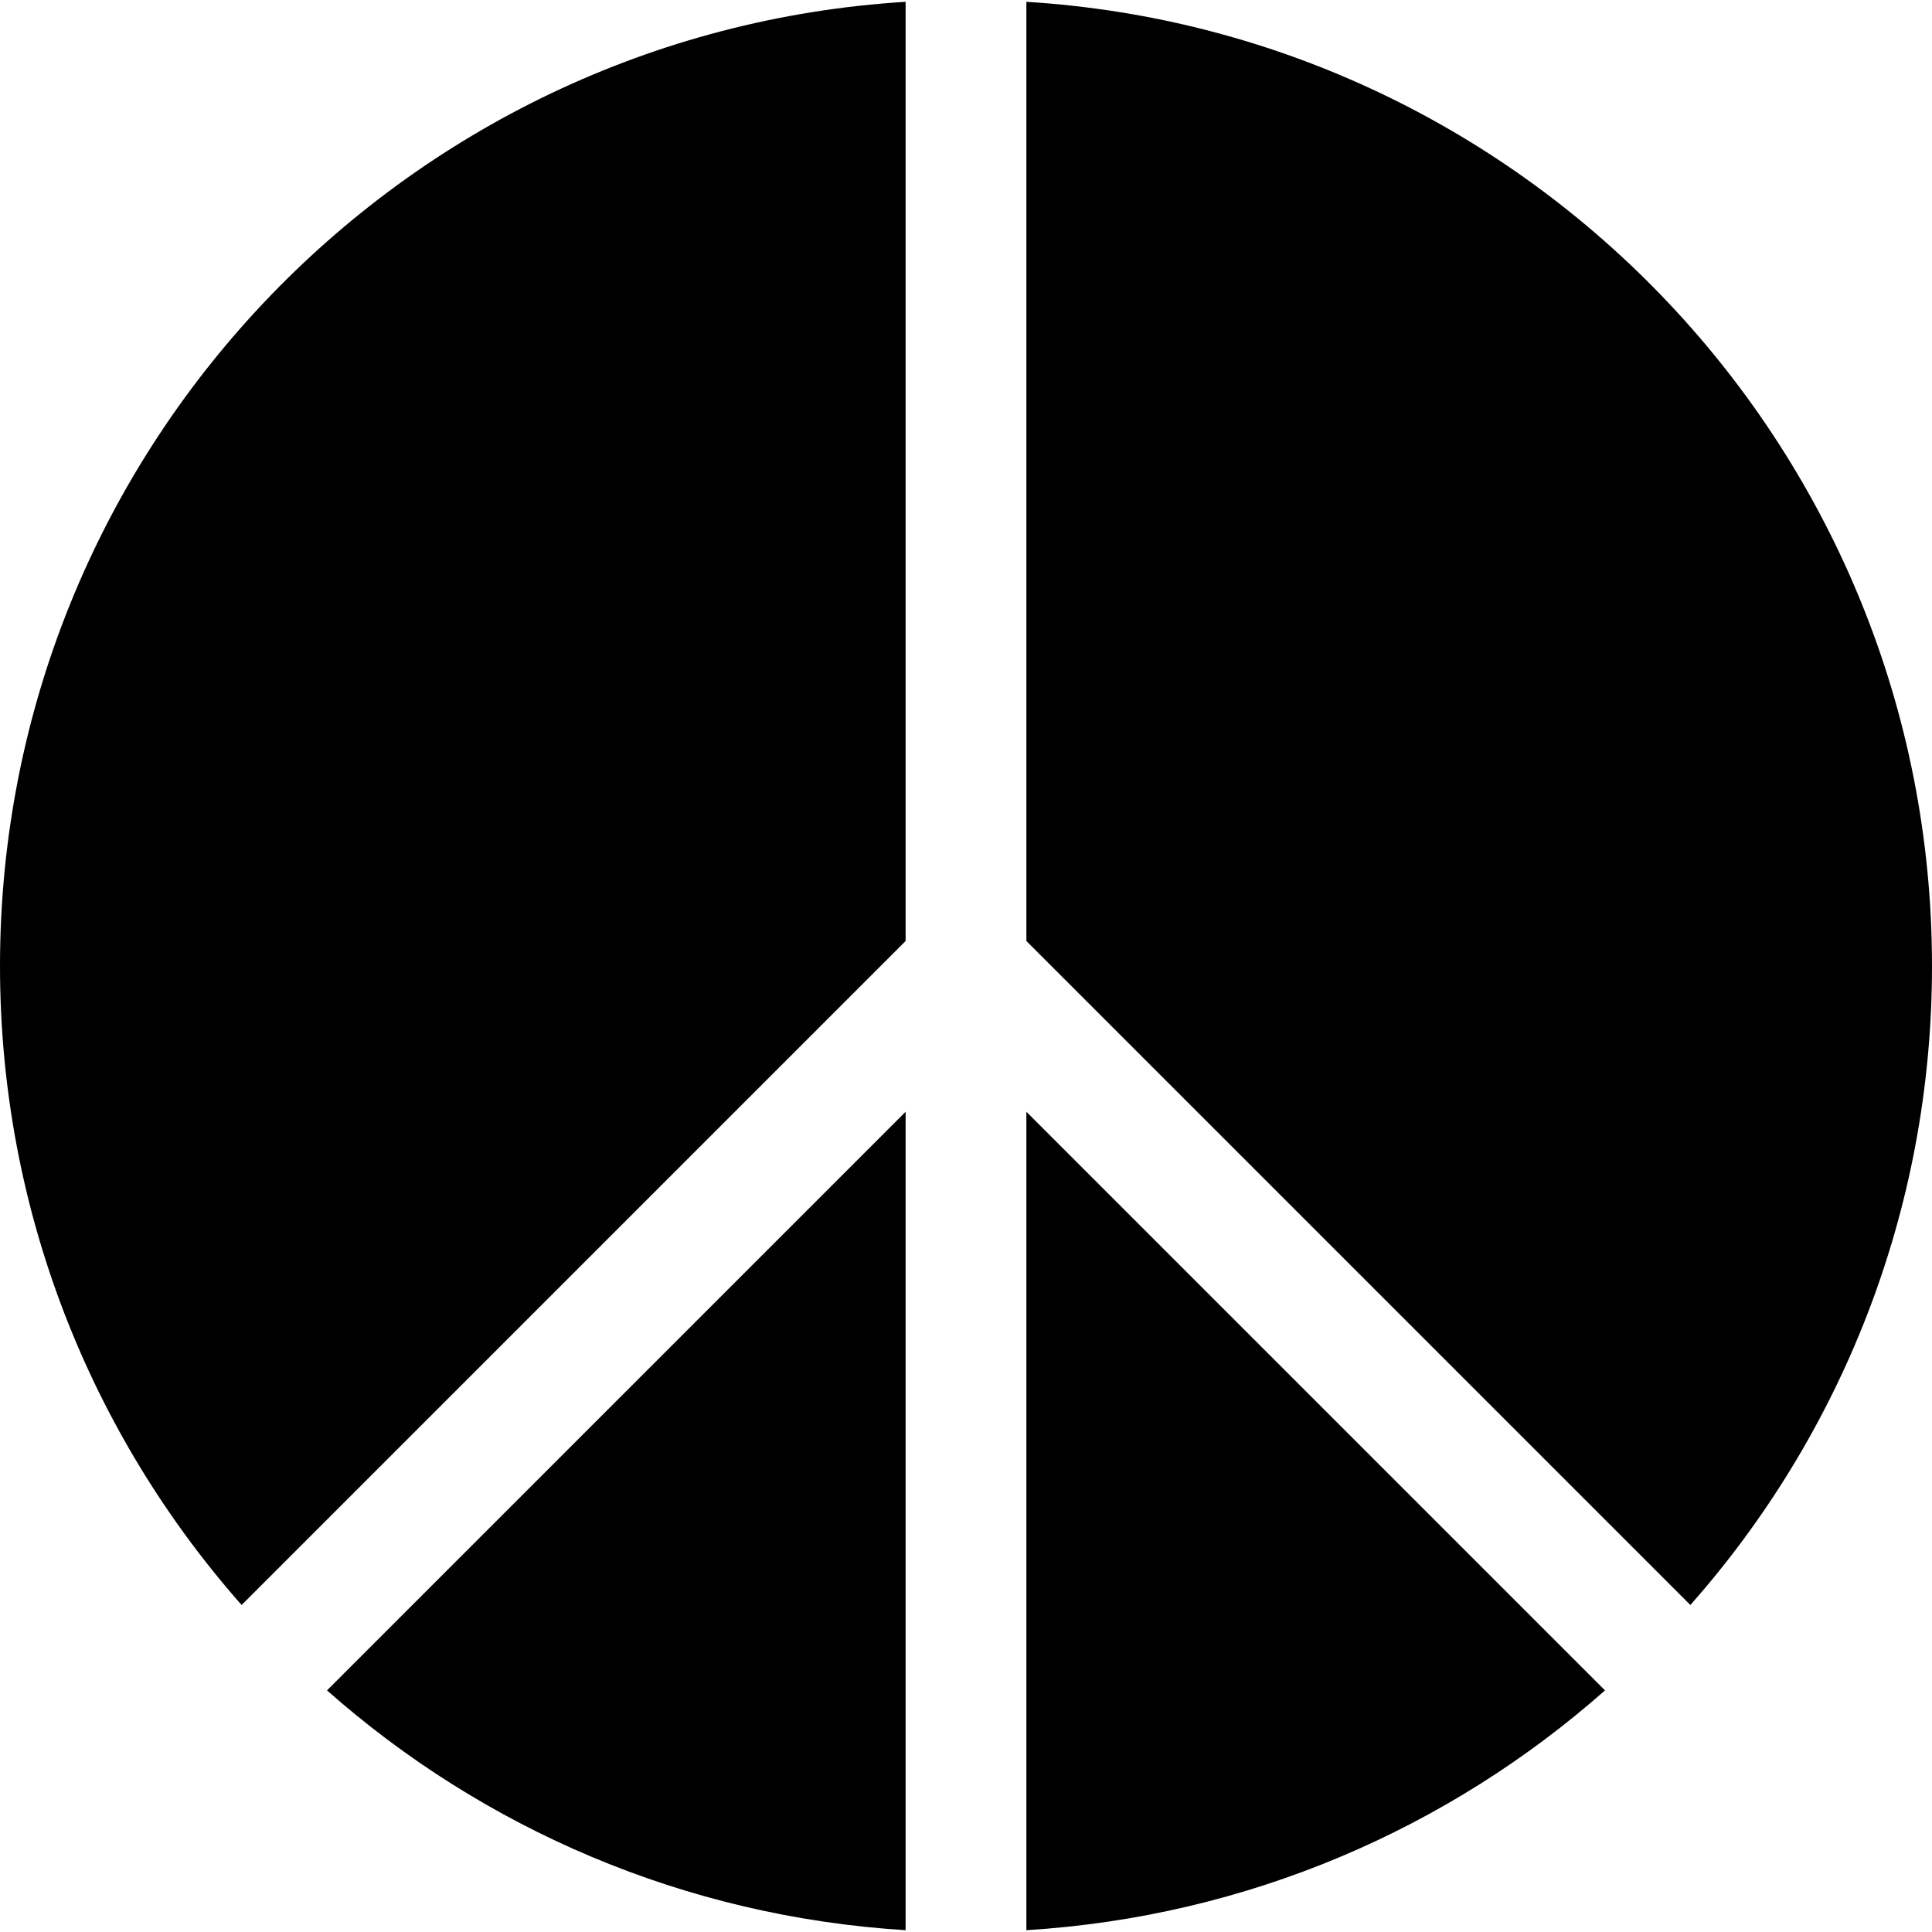 <svg width="16" height="16" viewBox="0 0 16 16" fill="none" xmlns="http://www.w3.org/2000/svg">
<path d="M13.999 13.292C15.245 11.882 16 10.029 16 8C16 3.75 12.685 0.273 8.5 0.015V7.793L13.999 13.292Z" fill="black"/>
<path d="M13.292 13.999L8.5 9.207V15.985C10.333 15.872 11.999 15.142 13.292 13.999Z" fill="black"/>
<path d="M7.5 15.985V9.207L2.708 13.999C4.001 15.142 5.667 15.872 7.5 15.985Z" fill="black"/>
<path d="M2.001 13.292C0.756 11.882 0 10.029 0 8C0 3.75 3.315 0.273 7.5 0.015V7.793L2.001 13.292Z" fill="black"/>
</svg>
